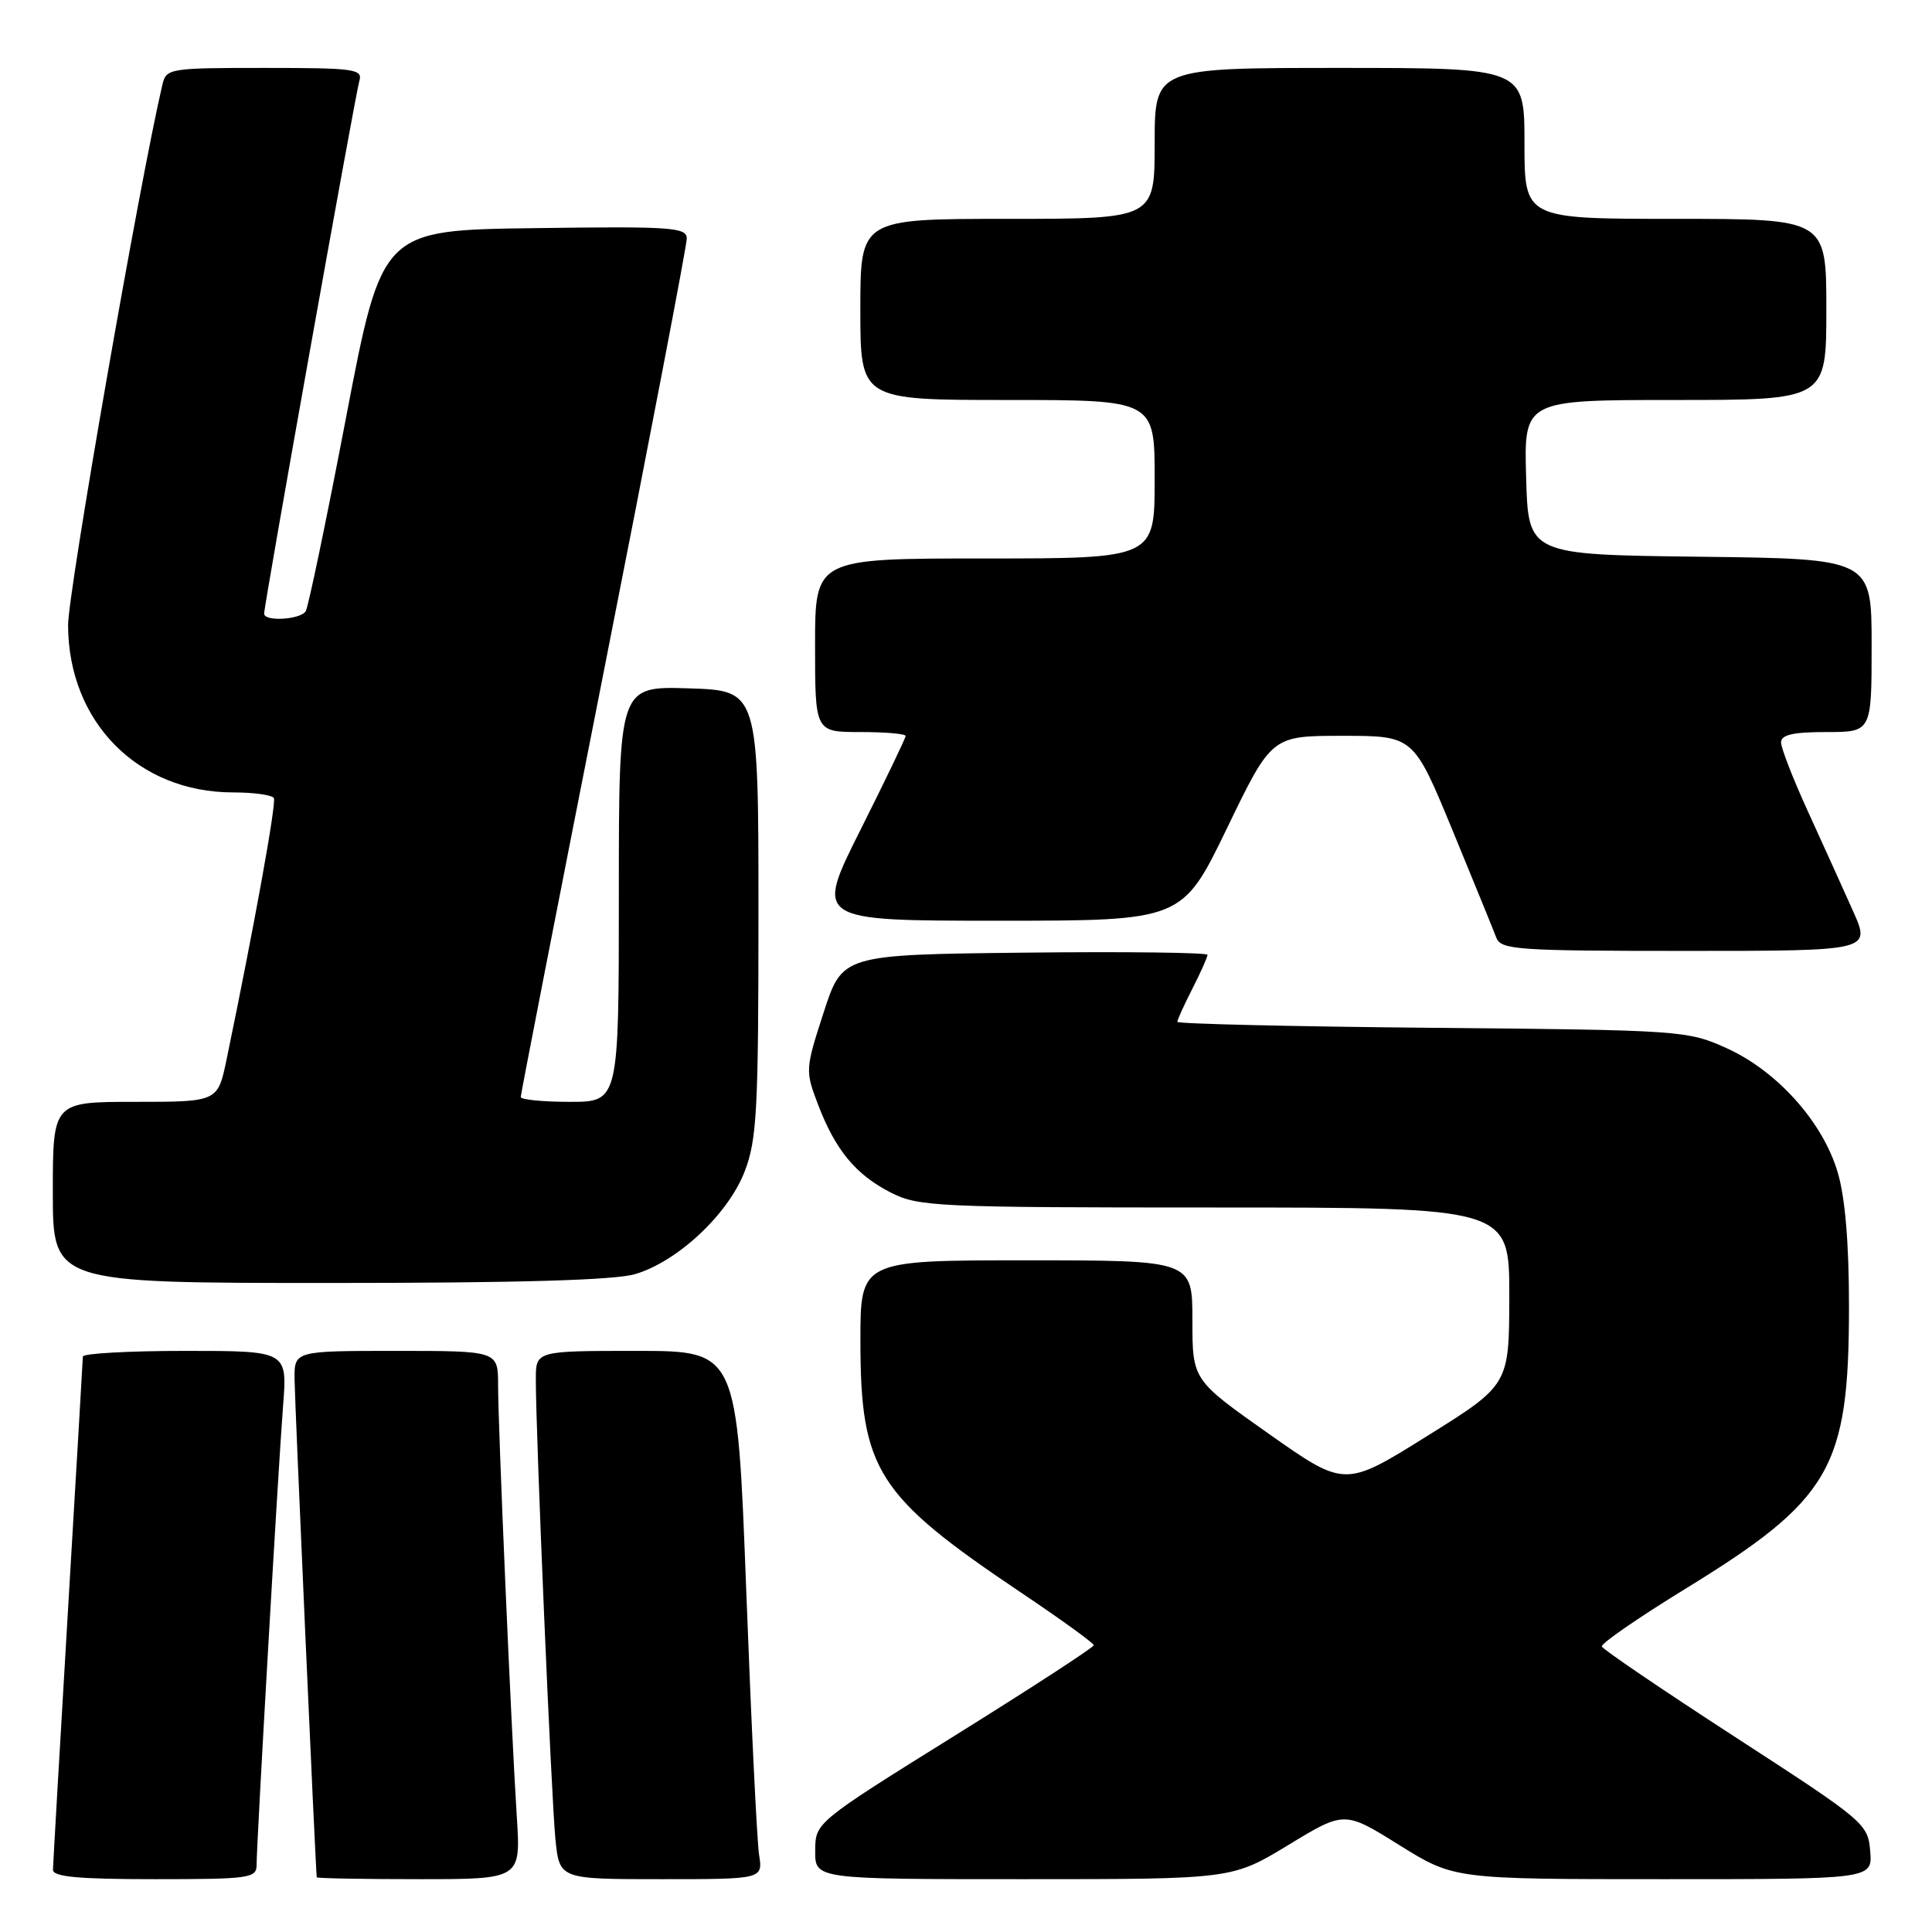 <?xml version="1.0" encoding="UTF-8" standalone="no"?>
<!DOCTYPE svg PUBLIC "-//W3C//DTD SVG 1.1//EN" "http://www.w3.org/Graphics/SVG/1.1/DTD/svg11.dtd" >
<svg xmlns="http://www.w3.org/2000/svg" xmlns:xlink="http://www.w3.org/1999/xlink" version="1.1" viewBox="0 0 256 256">
 <g >
 <path fill="currentColor"
d=" M 34.00 247.12 C 34.00 244.17 36.88 194.33 37.51 186.25 C 38.08 179.00 38.08 179.00 24.54 179.00 C 17.09 179.00 10.99 179.34 10.98 179.75 C 10.97 180.16 10.08 195.35 9.00 213.50 C 7.92 231.65 7.03 247.06 7.02 247.75 C 7.00 248.69 10.36 249.00 20.50 249.00 C 33.05 249.00 34.00 248.87 34.00 247.12 Z  M 68.48 240.75 C 67.74 229.19 66.00 189.07 66.00 183.56 C 66.00 179.00 66.00 179.00 52.50 179.00 C 39.00 179.00 39.00 179.00 39.03 182.75 C 39.05 185.57 41.80 247.41 41.97 248.75 C 41.99 248.89 48.08 249.00 55.51 249.00 C 69.01 249.00 69.01 249.00 68.48 240.75 Z  M 100.58 245.75 C 100.30 243.96 99.54 228.21 98.88 210.75 C 97.68 179.00 97.68 179.00 84.34 179.00 C 71.00 179.00 71.00 179.00 71.00 182.75 C 70.99 189.96 73.07 238.55 73.60 243.75 C 74.14 249.00 74.14 249.00 87.62 249.00 C 101.09 249.00 101.09 249.00 100.58 245.75 Z  M 170.70 244.48 C 178.15 239.95 178.15 239.95 185.41 244.48 C 192.67 249.00 192.67 249.00 220.39 249.00 C 248.12 249.00 248.12 249.00 247.81 245.28 C 247.51 241.65 247.10 241.31 230.00 230.22 C 220.38 223.98 212.39 218.56 212.25 218.17 C 212.11 217.79 217.06 214.37 223.25 210.57 C 242.63 198.67 245.00 194.59 245.00 173.07 C 245.00 164.70 244.49 158.64 243.50 155.33 C 241.53 148.66 235.48 141.92 228.79 138.89 C 223.60 136.55 222.86 136.49 189.75 136.19 C 171.19 136.02 156.00 135.66 156.00 135.40 C 156.00 135.14 156.90 133.16 158.00 131.00 C 159.10 128.84 160.00 126.83 160.00 126.52 C 160.00 126.22 149.11 126.08 135.81 126.23 C 111.62 126.50 111.62 126.50 109.14 134.15 C 106.70 141.67 106.69 141.89 108.39 146.35 C 110.70 152.40 113.39 155.65 118.05 158.03 C 121.71 159.89 124.08 160.00 160.96 160.00 C 200.00 160.00 200.00 160.00 199.99 171.75 C 199.97 183.50 199.97 183.50 189.09 190.29 C 178.20 197.09 178.20 197.09 168.10 189.97 C 158.00 182.85 158.00 182.85 158.00 174.93 C 158.00 167.00 158.00 167.00 136.00 167.00 C 114.00 167.00 114.00 167.00 114.01 177.75 C 114.03 194.81 116.19 198.19 135.25 211.00 C 140.57 214.57 144.93 217.72 144.93 218.00 C 144.93 218.28 136.63 223.68 126.48 230.00 C 108.03 241.50 108.03 241.50 108.02 245.25 C 108.00 249.00 108.00 249.00 135.62 249.00 C 163.25 249.00 163.25 249.00 170.70 244.48 Z  M 84.19 168.82 C 89.83 167.13 96.49 160.88 98.67 155.23 C 100.29 151.03 100.50 147.17 100.50 121.00 C 100.50 91.50 100.50 91.50 91.25 91.21 C 82.00 90.92 82.00 90.92 82.00 118.46 C 82.00 146.00 82.00 146.00 75.50 146.00 C 71.92 146.00 69.00 145.71 69.00 145.36 C 69.00 145.00 73.95 119.64 80.00 89.00 C 86.05 58.36 91.00 32.54 91.00 31.62 C 91.00 30.12 89.08 29.98 70.80 30.23 C 50.61 30.50 50.61 30.50 45.87 55.24 C 43.27 68.84 40.85 80.43 40.51 80.99 C 39.81 82.11 35.00 82.40 35.00 81.31 C 35.00 80.10 47.07 12.57 47.61 10.75 C 48.09 9.15 47.05 9.00 35.09 9.00 C 22.38 9.00 22.02 9.06 21.51 11.25 C 18.50 24.09 9.01 78.52 9.02 82.86 C 9.07 95.68 18.28 105.00 30.91 105.00 C 33.64 105.00 36.06 105.34 36.29 105.75 C 36.64 106.40 33.69 122.71 30.03 140.35 C 28.86 146.00 28.86 146.00 17.93 146.00 C 7.00 146.00 7.00 146.00 7.00 158.00 C 7.00 170.00 7.00 170.00 43.63 170.00 C 68.82 170.00 81.49 169.63 84.19 168.82 Z  M 245.55 120.75 C 244.26 117.86 241.59 111.96 239.61 107.63 C 237.62 103.29 236.00 99.13 236.00 98.38 C 236.00 97.36 237.58 97.00 242.00 97.00 C 248.00 97.00 248.00 97.00 248.00 85.52 C 248.00 74.04 248.00 74.04 225.25 73.77 C 202.50 73.50 202.50 73.50 202.22 63.25 C 201.93 53.00 201.93 53.00 221.97 53.00 C 242.00 53.00 242.00 53.00 242.00 41.00 C 242.00 29.00 242.00 29.00 222.00 29.00 C 202.00 29.00 202.00 29.00 202.00 19.00 C 202.00 9.00 202.00 9.00 177.50 9.00 C 153.00 9.00 153.00 9.00 153.00 19.00 C 153.00 29.00 153.00 29.00 133.50 29.00 C 114.00 29.00 114.00 29.00 114.00 41.00 C 114.00 53.00 114.00 53.00 133.50 53.00 C 153.00 53.00 153.00 53.00 153.00 63.50 C 153.00 74.00 153.00 74.00 130.50 74.00 C 108.00 74.00 108.00 74.00 108.00 85.50 C 108.00 97.00 108.00 97.00 114.00 97.00 C 117.30 97.00 120.00 97.23 120.00 97.52 C 120.00 97.80 117.30 103.42 113.99 110.02 C 107.98 122.00 107.98 122.00 132.32 122.00 C 156.65 122.00 156.65 122.00 162.58 109.75 C 168.50 97.50 168.50 97.50 177.90 97.50 C 187.30 97.50 187.30 97.50 192.46 110.00 C 195.29 116.88 197.91 123.29 198.27 124.25 C 198.88 125.85 201.02 126.00 223.41 126.00 C 247.89 126.00 247.89 126.00 245.55 120.75 Z "/>
</g>
</svg>